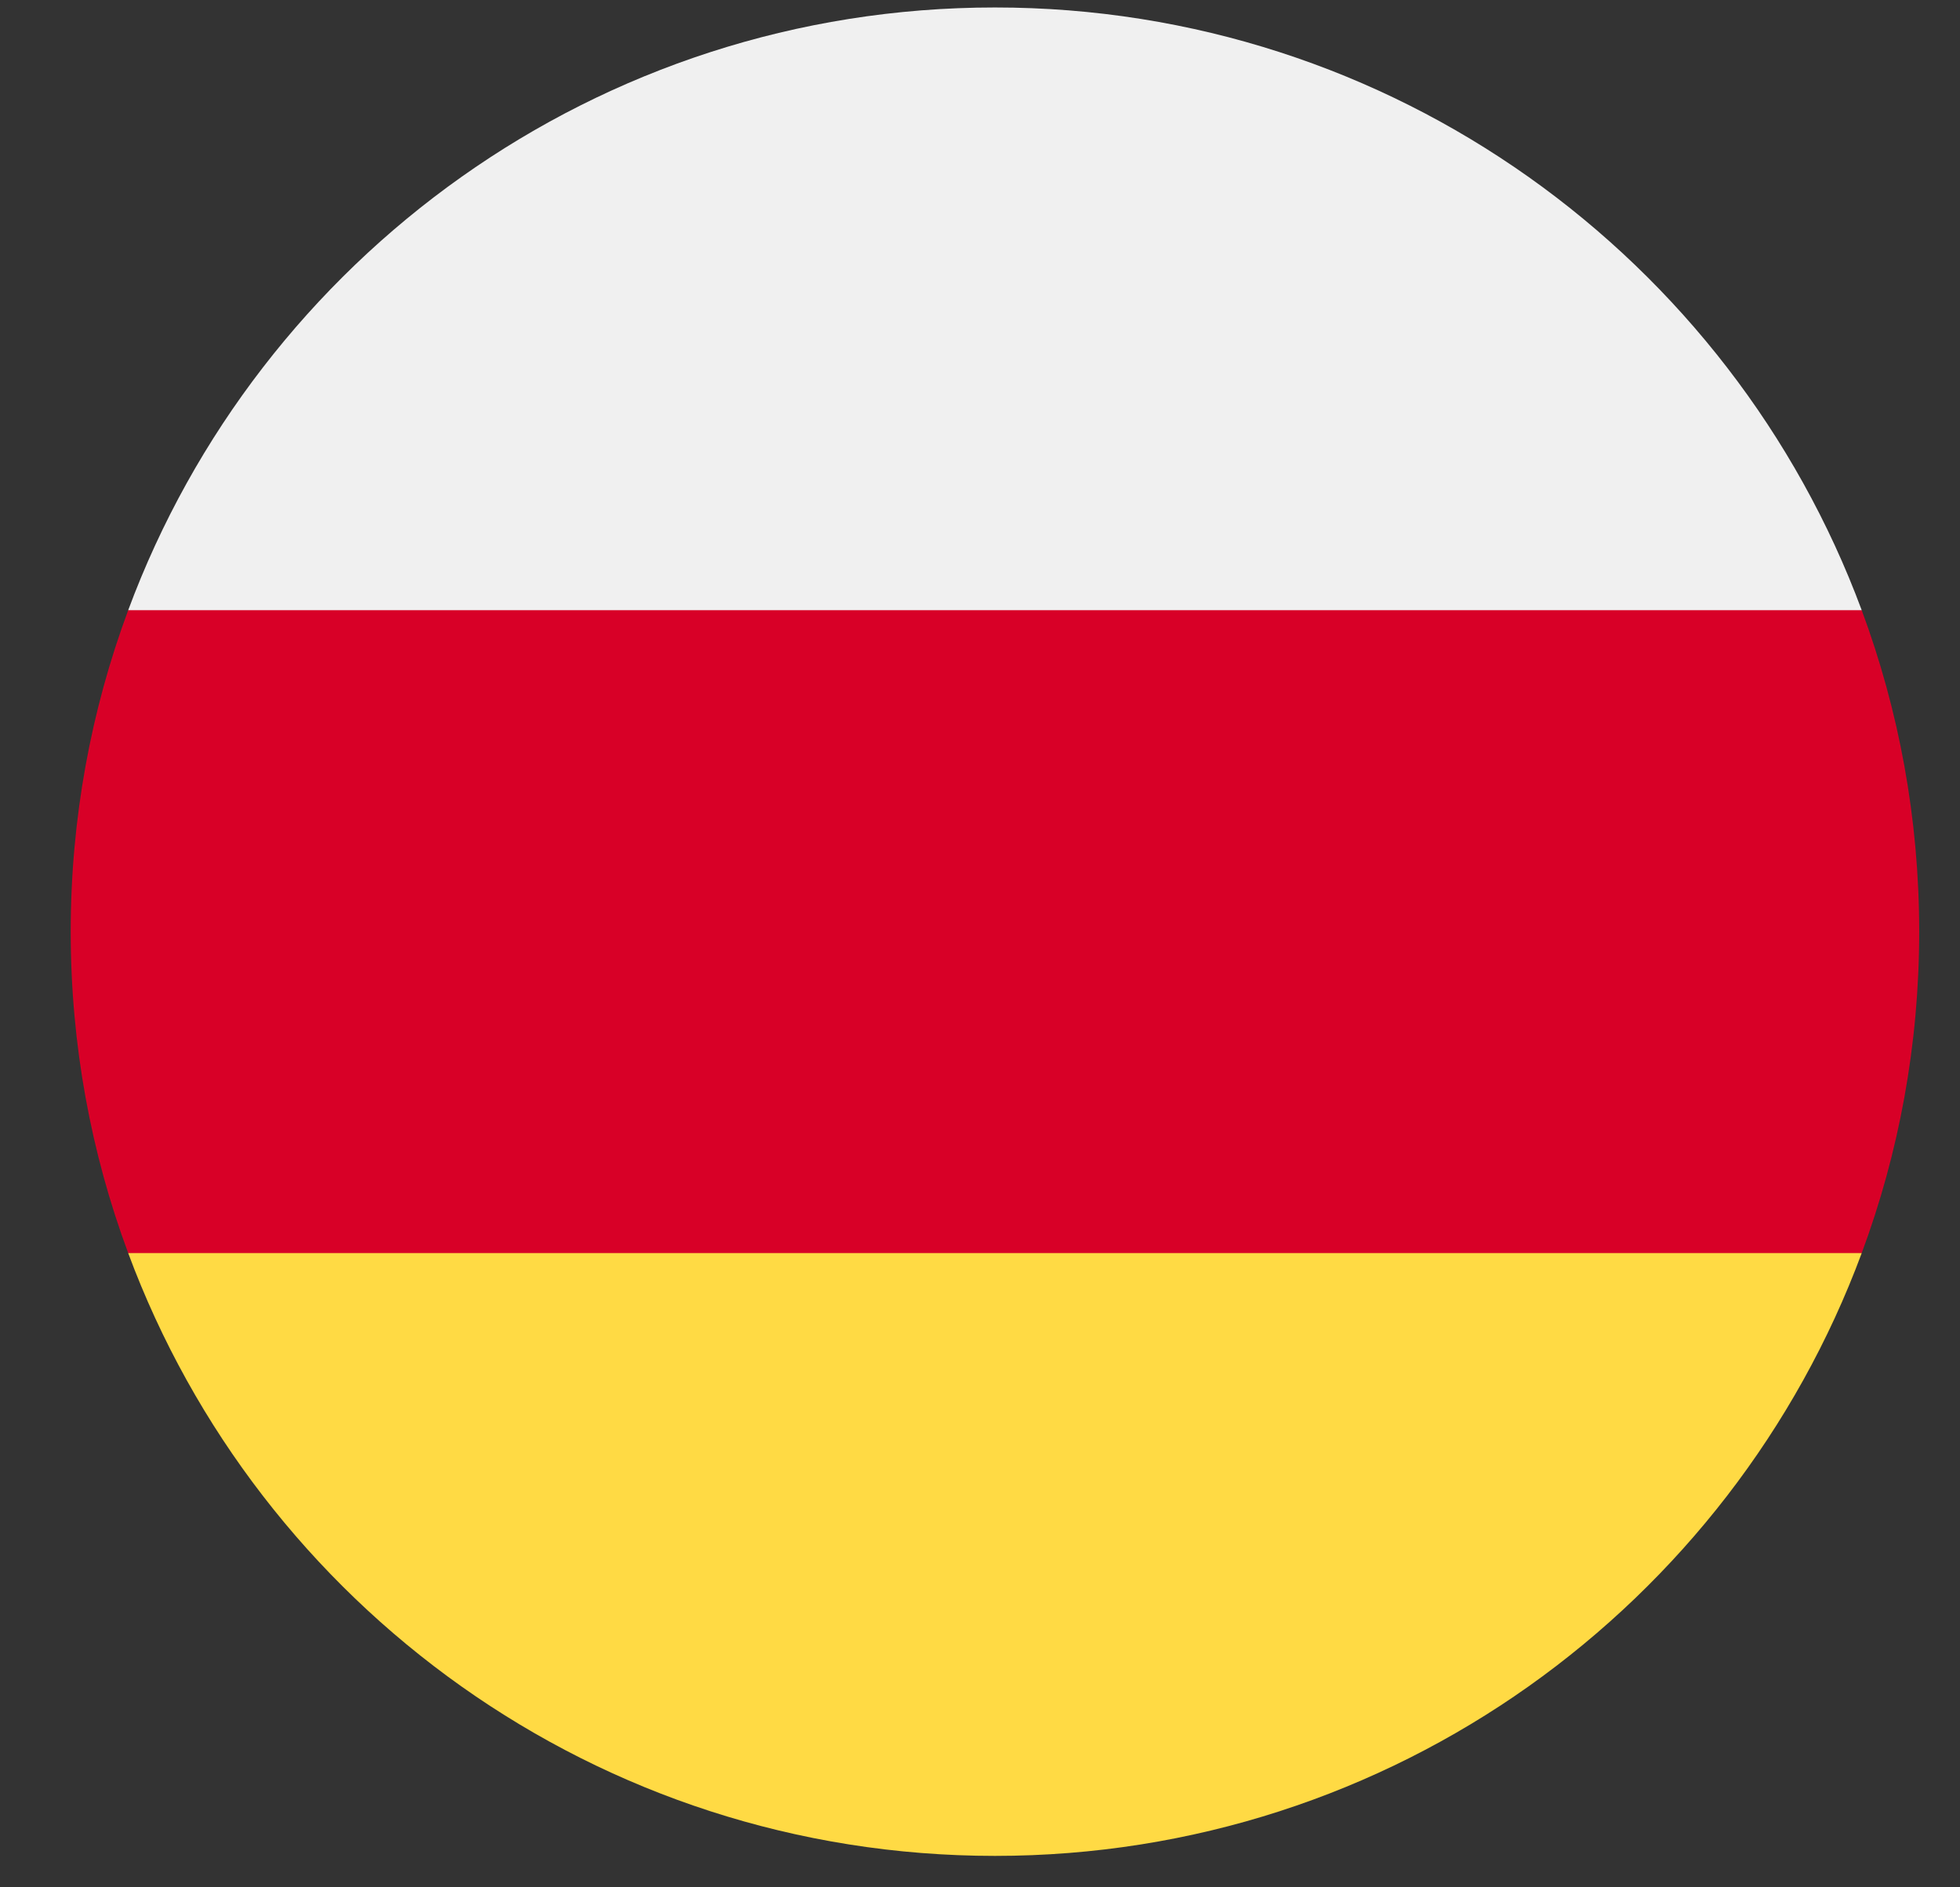 <svg width="27" height="26" viewBox="0 0 27 26" fill="none" xmlns="http://www.w3.org/2000/svg">
<rect x="0" y="0" width="27" height="26" fill="#333333" stroke="none"/>
<g clip-path="url(#clip0_548_5511)">
<path d="M25.646 17.263C26.158 15.884 26.438 14.392 26.438 12.835C26.438 11.277 26.158 9.785 25.646 8.406L13.706 7.299L1.766 8.406C1.254 9.785 0.974 11.277 0.974 12.835C0.974 14.392 1.254 15.884 1.766 17.263L13.706 18.37L25.646 17.263Z" fill="#D80027"/>
<path d="M13.706 25.567C19.181 25.567 23.848 22.112 25.646 17.263H1.766C3.565 22.112 8.232 25.567 13.706 25.567Z" fill="#FFDA44"/>
<path d="M13.706 0.103C8.232 0.103 3.565 3.558 1.766 8.406H25.646C23.848 3.558 19.181 0.103 13.706 0.103Z" fill="#F0F0F0"/>
</g>
<defs>
<clipPath id="clip0_548_5511">
<rect width="25.464" height="25.464" fill="white" transform="translate(0.974 0.103)"/>
</clipPath>
</defs>
</svg>
